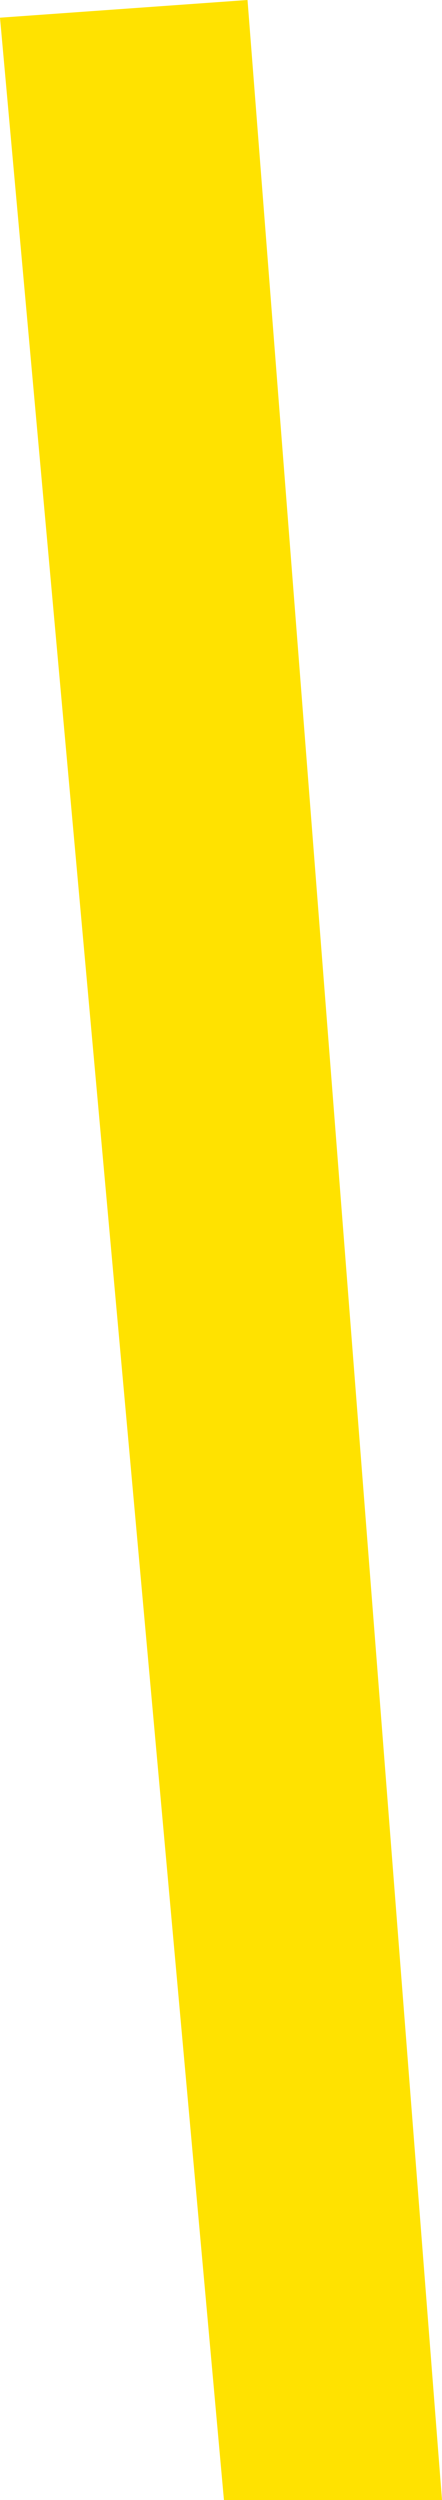 <?xml version="1.0" encoding="UTF-8"?>
<svg xmlns="http://www.w3.org/2000/svg" version="1.1" viewBox="0 0 75 424">
  <defs>
    <style>
      .cls-1 {
        fill: #ffe200;
      }
    </style>
  </defs>
  <!-- Generator: Adobe Illustrator 28.6.0, SVG Export Plug-In . SVG Version: 1.2.0 Build 709)  -->
  <g>
    <g id="Layer_1">
      <polygon class="cls-1" points="0 3 42 0 75 424 38 424 0 3"/>
    </g>
  </g>
</svg>